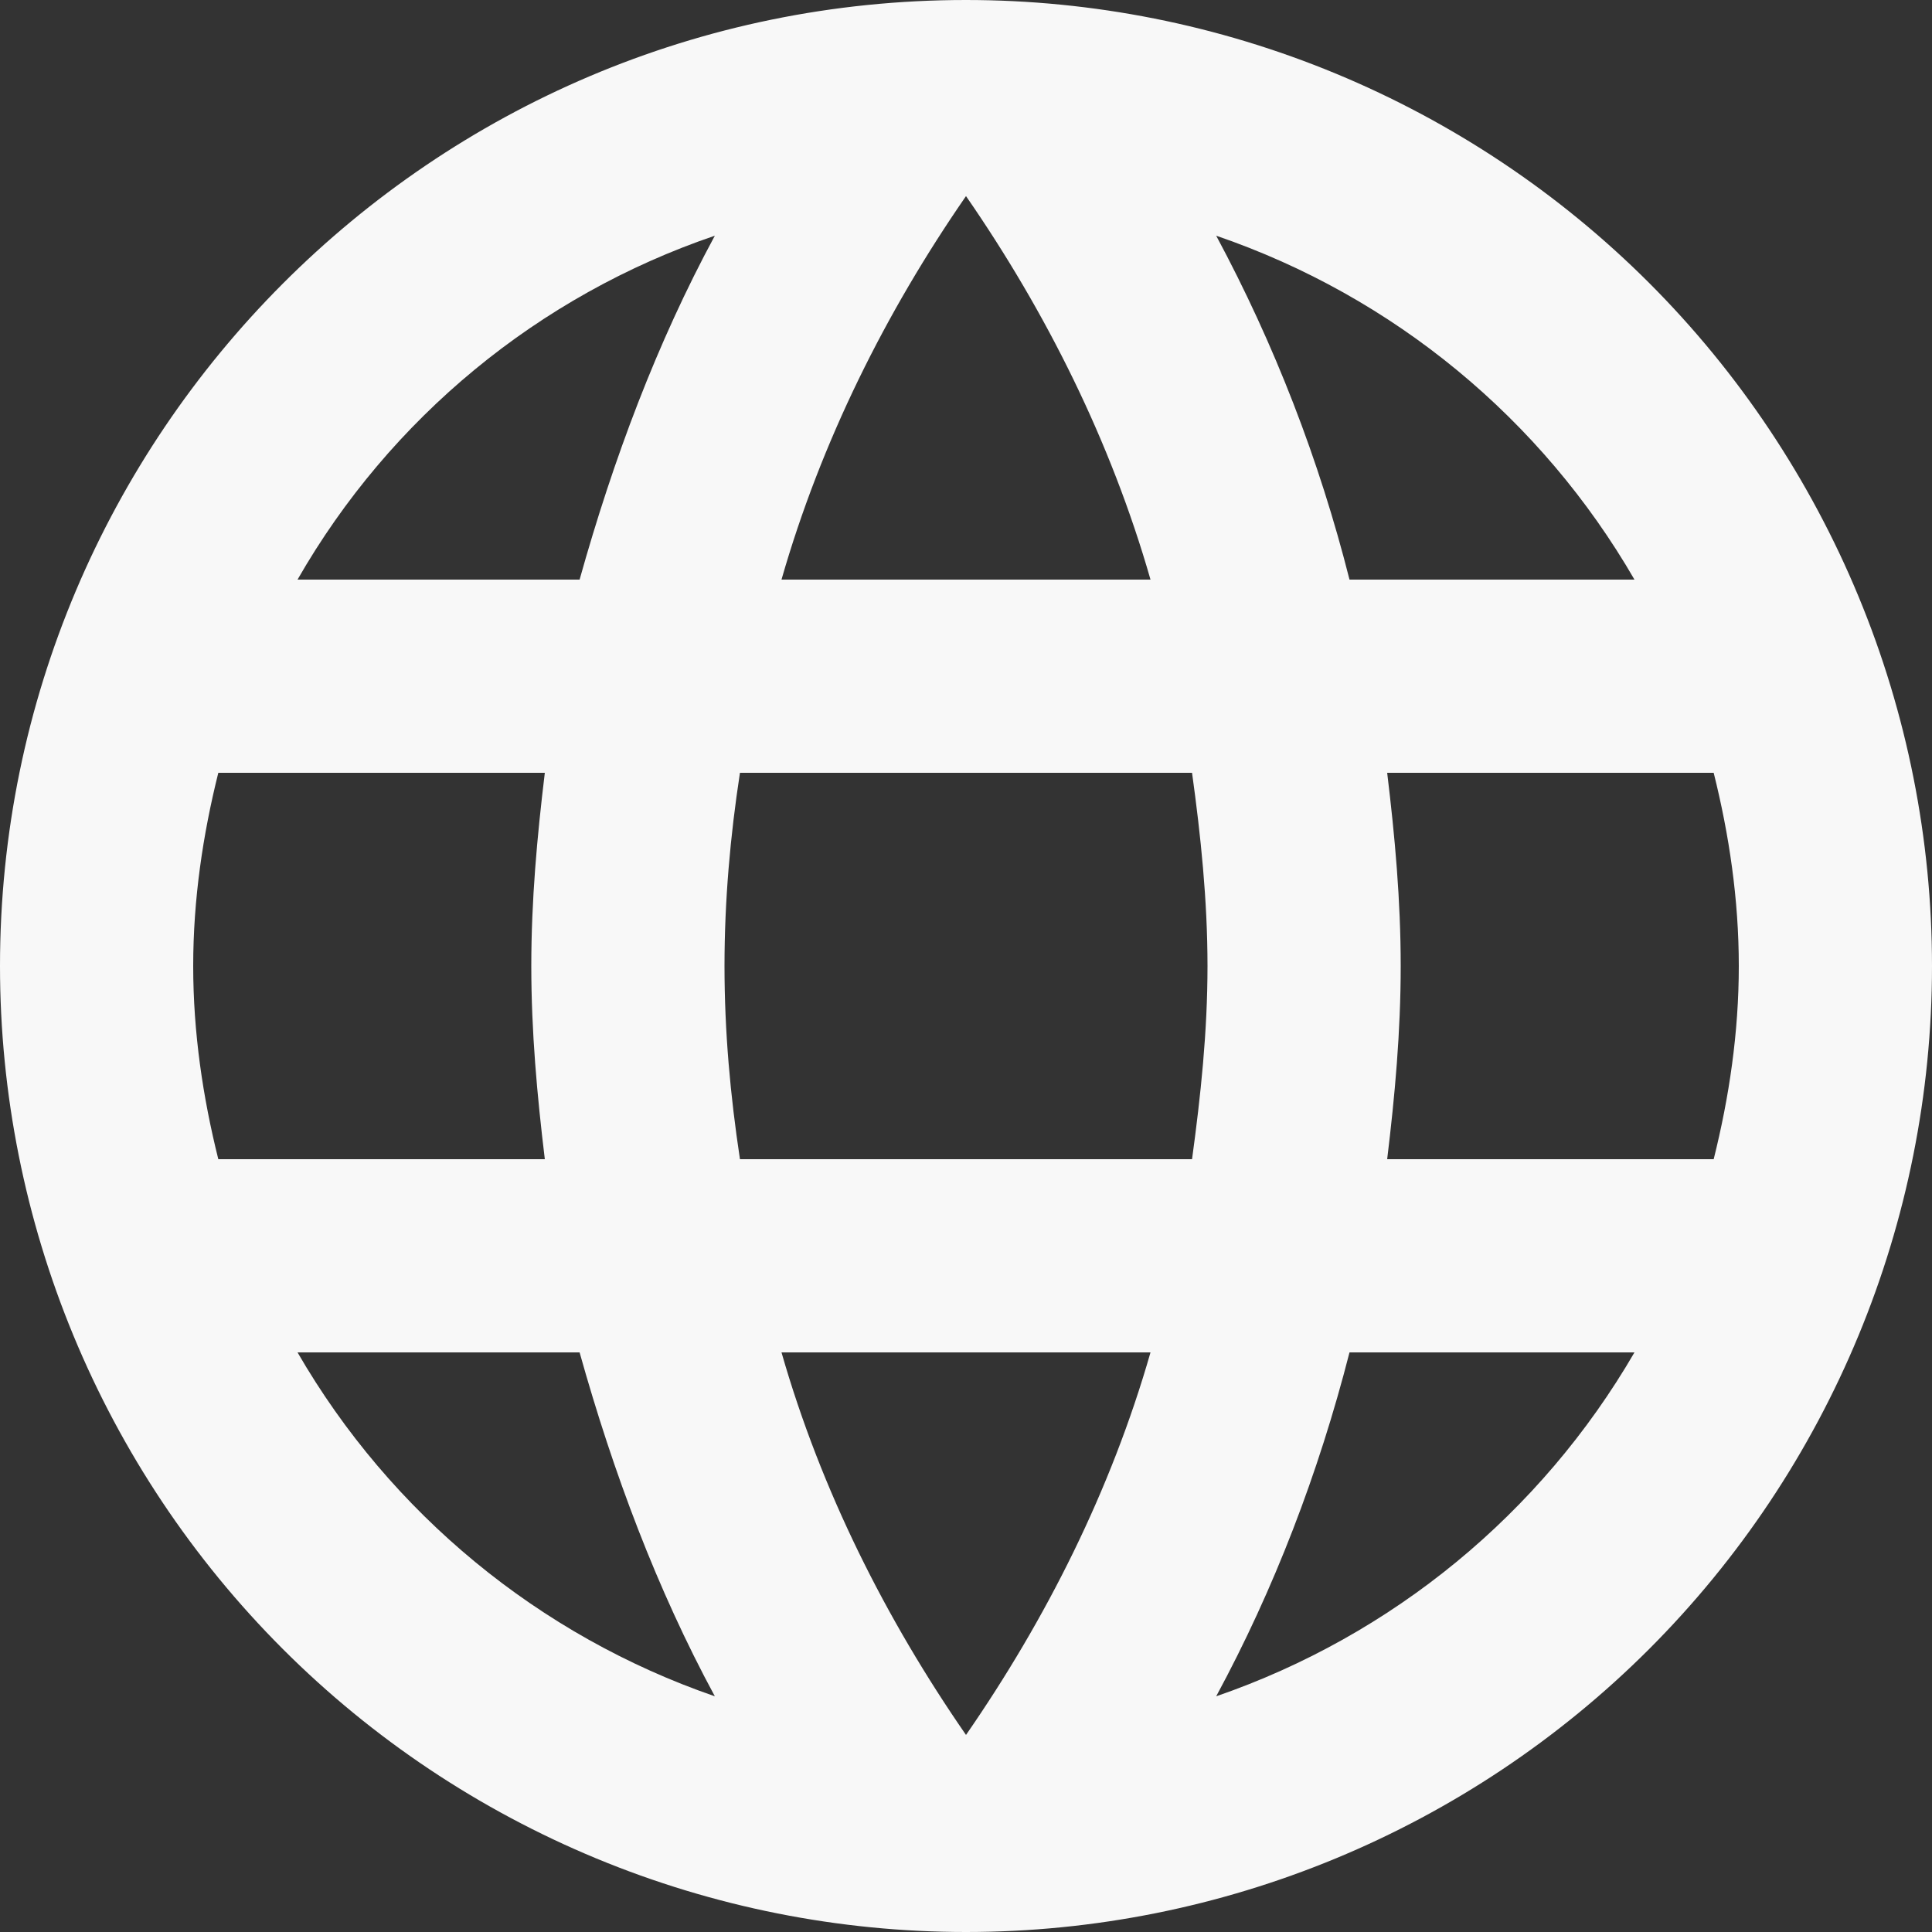 <svg width="14" height="14" viewBox="0 0 14 14" fill="none" xmlns="http://www.w3.org/2000/svg">
<rect x="0" y="0" width="14" height="14" fill="#333333" stroke="none"/>
<path d="M10.052 8.4C10.108 7.938 10.15 7.476 10.15 7C10.15 6.524 10.108 6.062 10.052 5.6H12.418C12.53 6.048 12.6 6.517 12.6 7C12.6 7.483 12.53 7.952 12.418 8.4H10.052ZM8.813 12.292C9.233 11.515 9.555 10.675 9.779 9.8H11.844C11.166 10.968 10.09 11.852 8.813 12.292ZM8.638 8.4H5.362C5.292 7.938 5.25 7.476 5.25 7C5.25 6.524 5.292 6.055 5.362 5.6H8.638C8.701 6.055 8.75 6.524 8.75 7C8.75 7.476 8.701 7.938 8.638 8.4ZM7 12.572C6.419 11.732 5.95 10.801 5.663 9.8H8.337C8.05 10.801 7.581 11.732 7 12.572ZM4.2 4.2H2.156C2.827 3.029 3.902 2.143 5.18 1.708C4.76 2.485 4.445 3.325 4.2 4.2ZM2.156 9.8H4.2C4.445 10.675 4.76 11.515 5.18 12.292C3.905 11.852 2.831 10.967 2.156 9.8ZM1.582 8.4C1.47 7.952 1.4 7.483 1.4 7C1.4 6.517 1.47 6.048 1.582 5.6H3.948C3.892 6.062 3.85 6.524 3.85 7C3.85 7.476 3.892 7.938 3.948 8.4H1.582ZM7 1.421C7.581 2.261 8.05 3.199 8.337 4.2H5.663C5.95 3.199 6.419 2.261 7 1.421ZM11.844 4.2H9.779C9.56 3.333 9.236 2.496 8.813 1.708C10.101 2.149 11.172 3.038 11.844 4.2ZM7 0C3.129 0 0 3.15 0 7C0 8.857 0.737 10.637 2.05 11.95C2.7 12.6 3.472 13.115 4.321 13.467C5.17 13.819 6.081 14 7 14C8.857 14 10.637 13.262 11.95 11.95C13.262 10.637 14 8.857 14 7C14 6.081 13.819 5.17 13.467 4.321C13.115 3.472 12.6 2.7 11.95 2.05C11.3 1.4 10.528 0.885 9.679 0.533C8.829 0.181 7.919 0 7 0Z" fill="#F8F8F8"/>
</svg>
